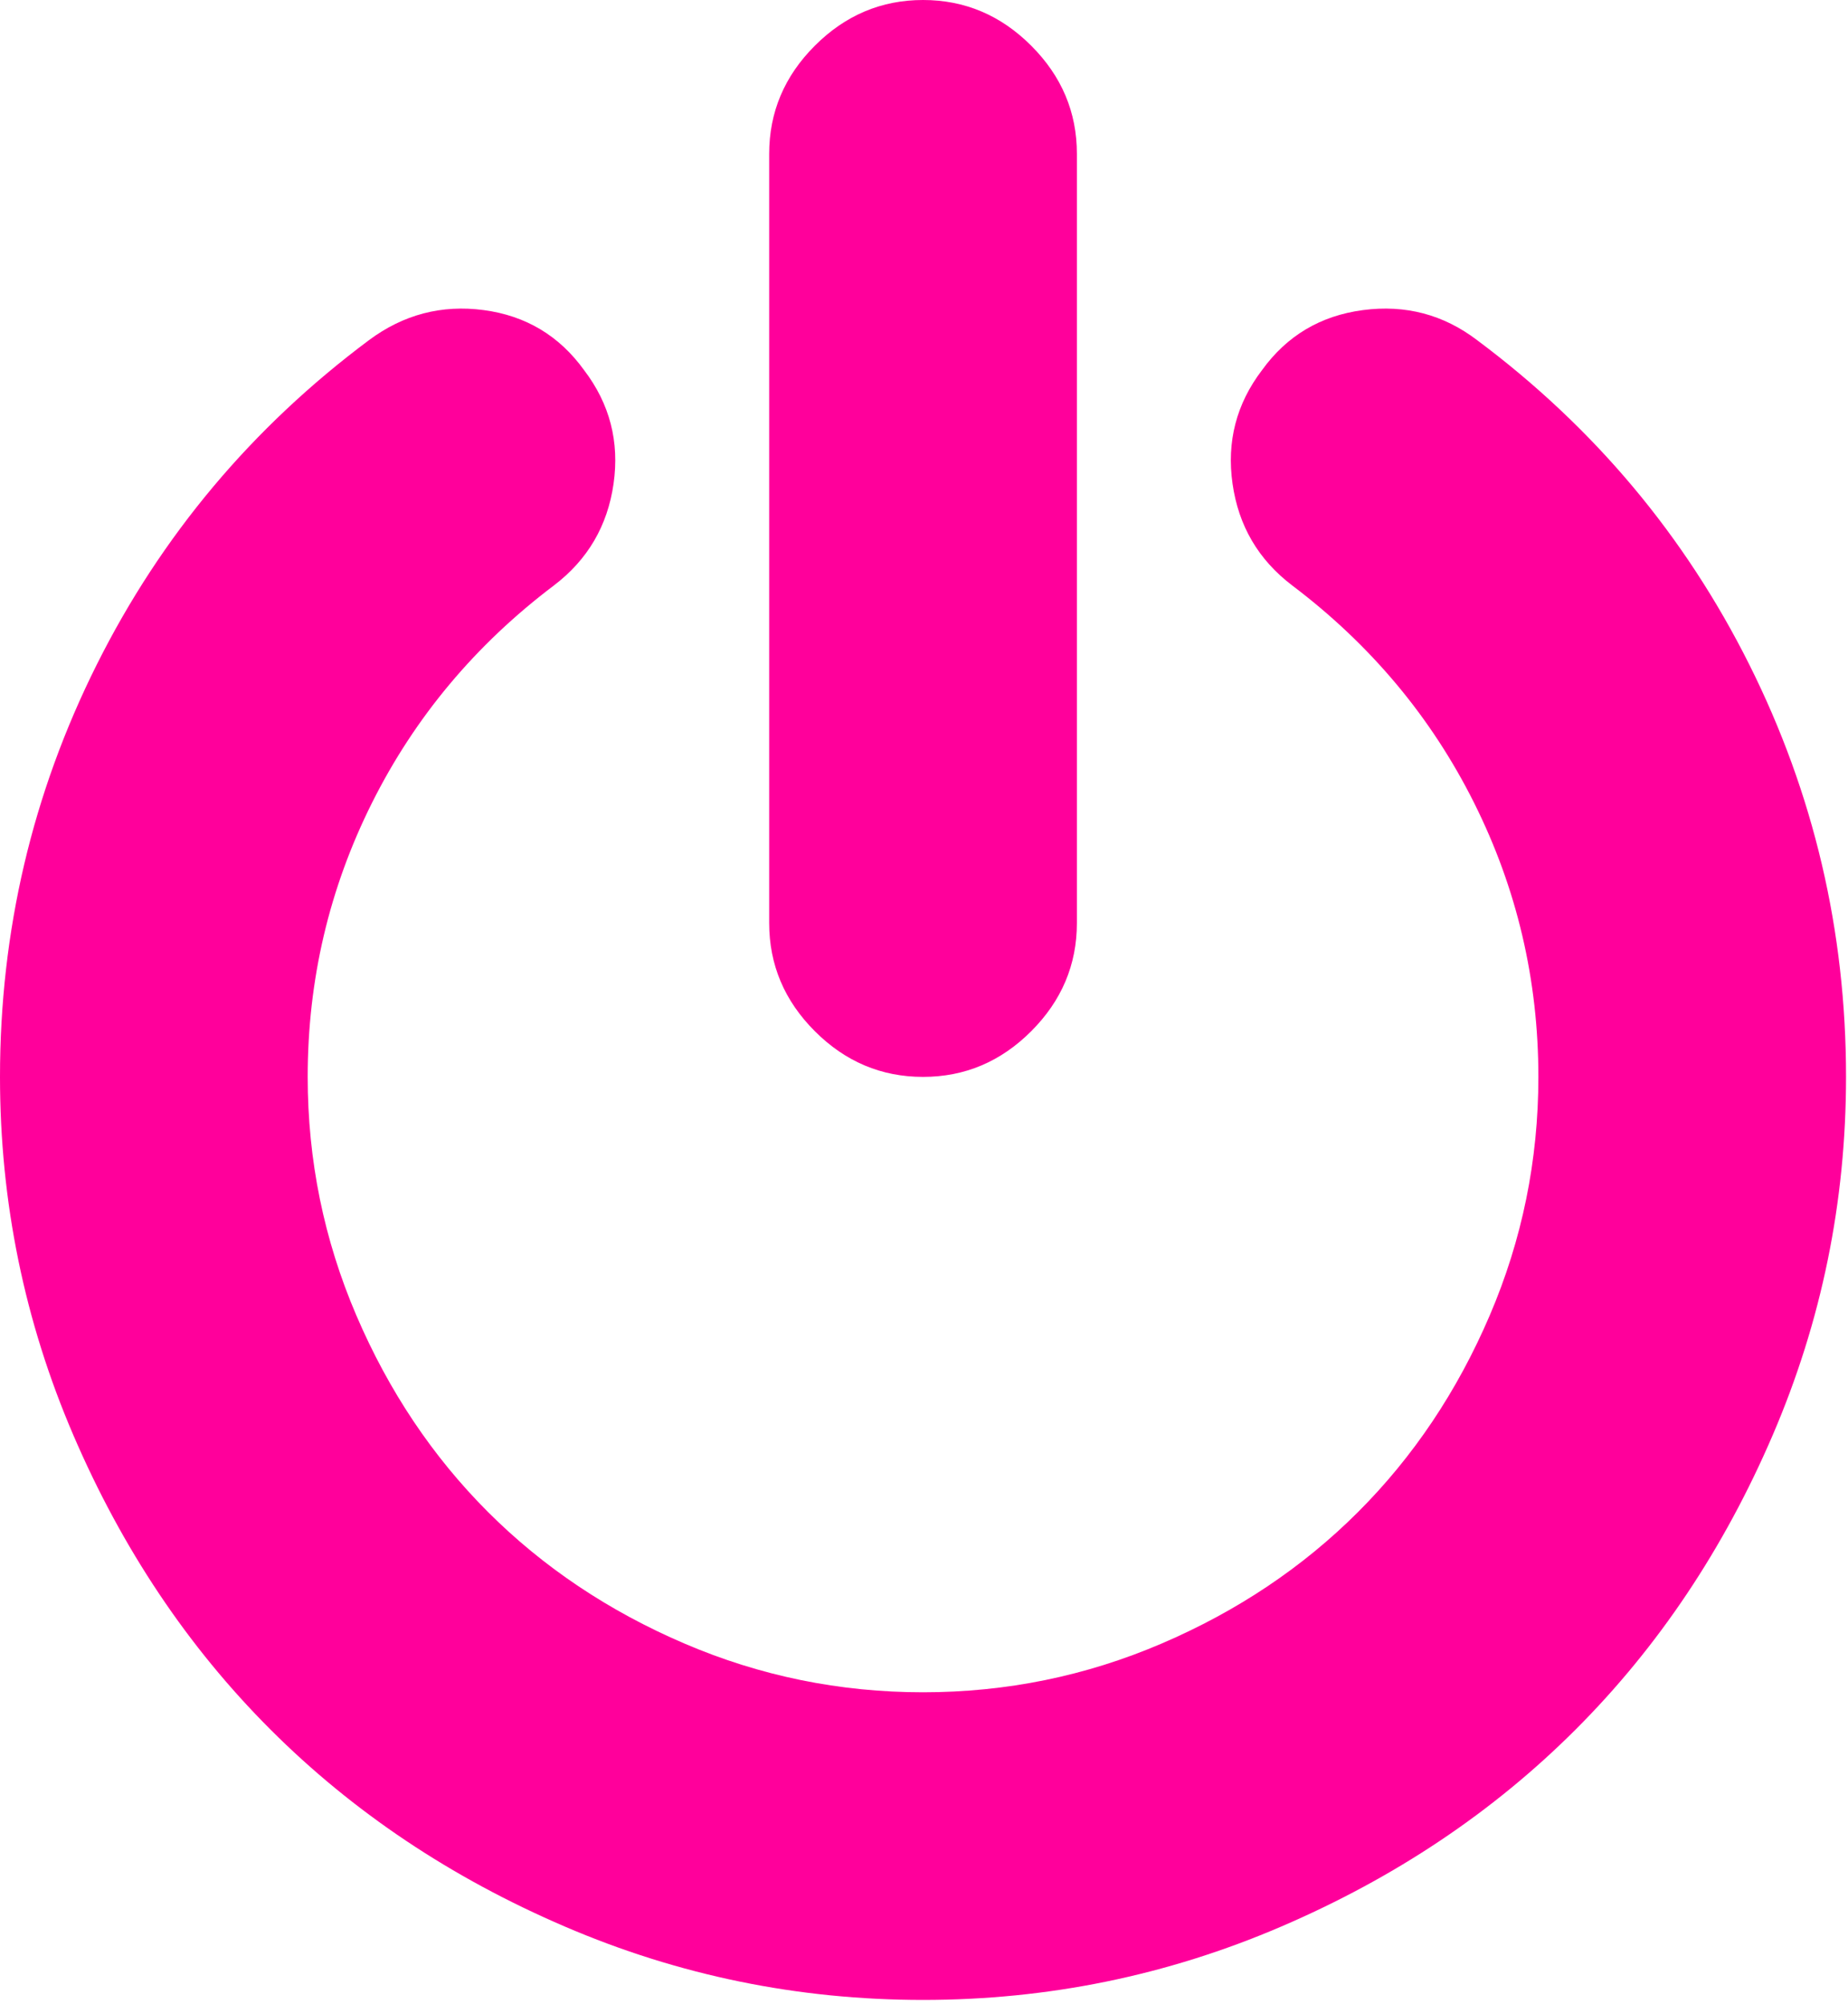 <svg width="439" height="476" viewBox="0 0 439 476" fill="none" xmlns="http://www.w3.org/2000/svg">
<path d="M219.27 255.816C229.169 255.816 237.738 252.207 244.966 244.968C252.196 237.739 255.82 229.169 255.82 219.274V36.547C255.82 26.647 252.2 18.083 244.966 10.854C237.739 3.617 229.169 0 219.27 0C209.37 0 200.806 3.621 193.573 10.854C186.34 18.083 182.723 26.651 182.723 36.547V219.275C182.723 229.17 186.34 237.739 193.573 244.969C200.806 252.207 209.373 255.816 219.27 255.816Z" fill="#FF009B"/>
<path d="M415.561 157.887C400.236 127.245 378.683 101.548 350.895 80.803C342.901 74.713 333.86 72.333 323.772 73.664C313.683 74.997 305.689 79.755 299.789 87.937C293.698 95.93 291.371 104.923 292.795 114.916C294.218 124.914 298.934 132.953 306.928 139.044C325.573 153.128 340 170.356 350.178 190.722C360.362 211.086 365.448 232.787 365.448 255.813C365.448 275.614 361.594 294.501 353.887 312.491C346.181 330.478 335.757 346.035 322.622 359.17C309.487 372.301 293.934 382.721 275.944 390.431C257.957 398.141 239.066 402.001 219.271 402.001C199.479 402.001 180.587 398.141 162.6 390.431C144.611 382.721 129.053 372.301 115.918 359.17C102.789 346.035 92.367 330.479 84.657 312.491C76.949 294.501 73.094 275.614 73.094 255.813C73.094 232.787 78.186 211.089 88.368 190.722C98.551 170.358 112.969 153.131 131.621 139.044C139.615 132.949 144.324 124.911 145.754 114.916C147.181 104.927 144.851 95.93 138.759 87.937C132.858 79.755 124.915 74.996 114.92 73.664C104.926 72.332 95.835 74.713 87.652 80.803C59.86 101.548 38.308 127.245 22.983 157.887C7.659 188.533 0 221.175 0 255.814C0 285.511 5.806 313.868 17.415 340.896C29.028 367.924 44.633 391.236 64.241 410.844C83.843 430.447 107.16 446.059 134.19 457.659C161.218 469.274 189.578 475.085 219.27 475.085C248.963 475.085 277.322 469.274 304.351 457.659C331.382 446.055 354.698 430.446 374.303 410.844C393.905 391.242 409.51 367.924 421.121 340.896C432.732 313.868 438.533 285.504 438.533 255.814C438.534 221.174 430.885 188.532 415.561 157.887Z" fill="#FF009B"/>
</svg>
